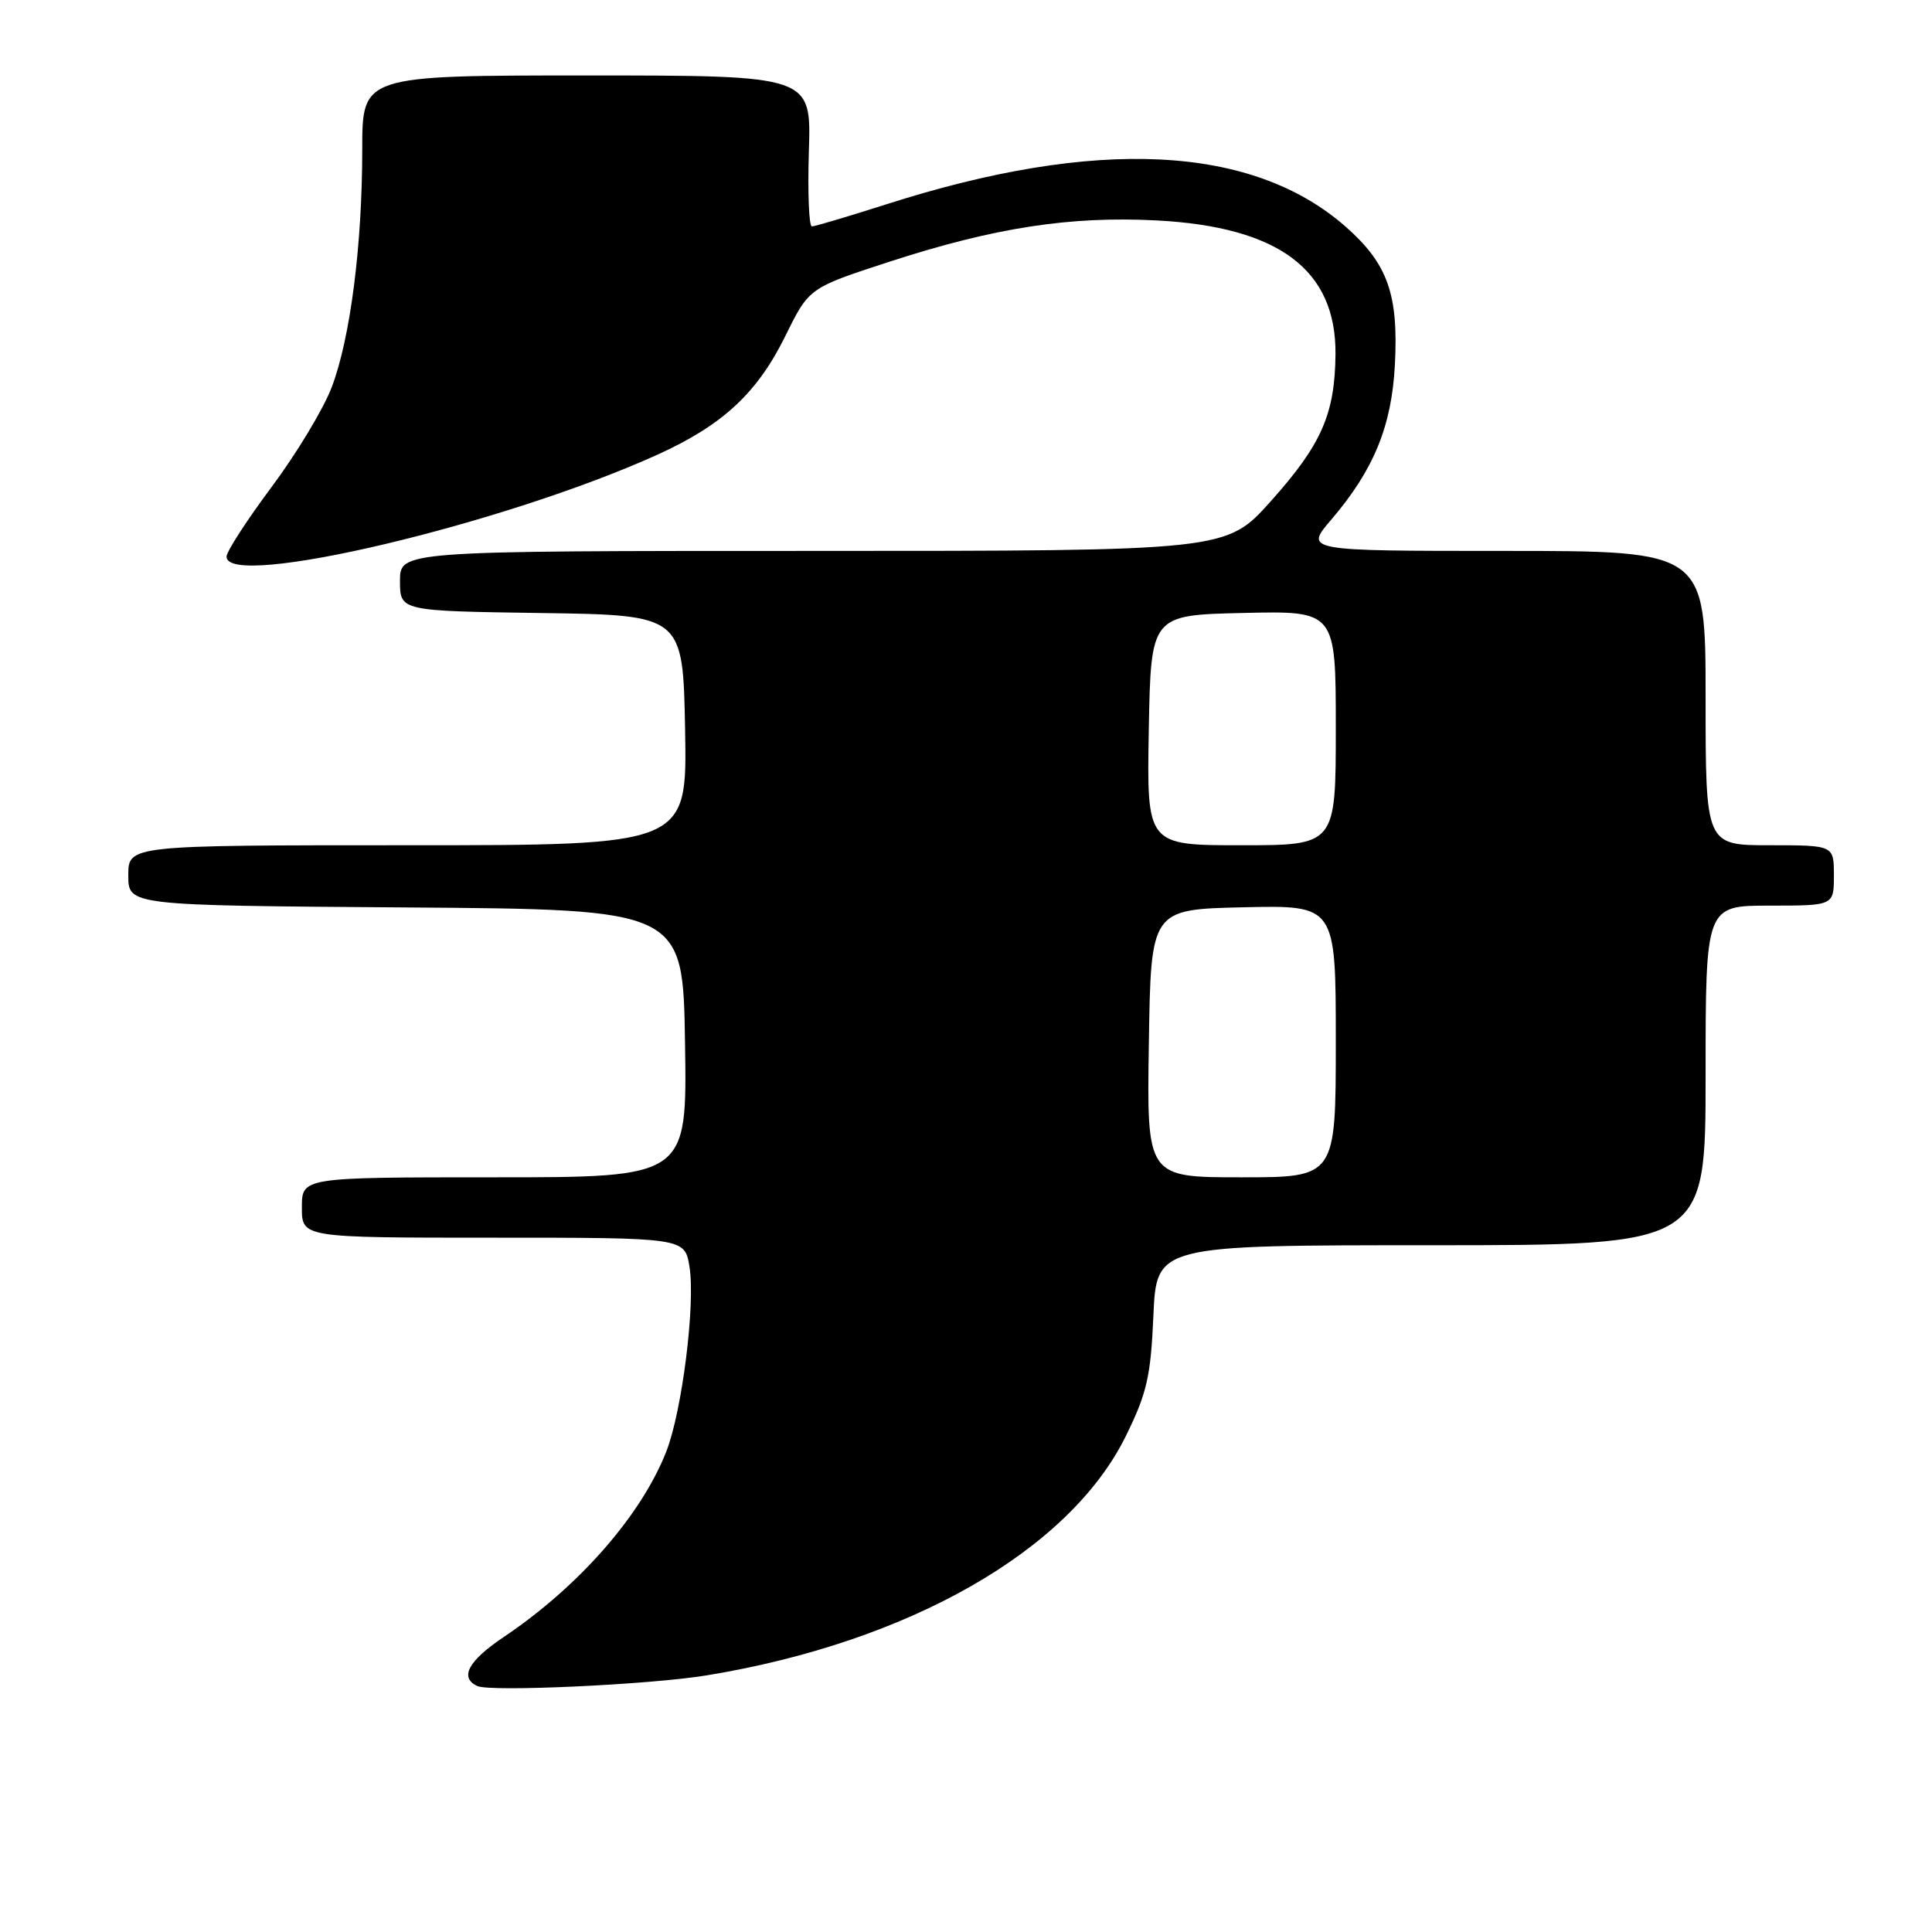 <?xml version="1.0" encoding="UTF-8" standalone="no"?>
<!DOCTYPE svg PUBLIC "-//W3C//DTD SVG 1.1//EN" "http://www.w3.org/Graphics/SVG/1.1/DTD/svg11.dtd" >
<svg xmlns="http://www.w3.org/2000/svg" xmlns:xlink="http://www.w3.org/1999/xlink" version="1.1" viewBox="0 0 256 256">
 <g >
 <path fill="currentColor"
d=" M 93.67 221.99 C 120.43 217.60 141.71 205.45 149.17 190.30 C 151.97 184.62 152.48 182.40 152.83 174.35 C 153.24 165.00 153.24 165.00 189.62 165.00 C 226.00 165.00 226.00 165.00 226.00 142.50 C 226.00 120.00 226.00 120.00 234.50 120.00 C 243.00 120.00 243.00 120.00 243.00 116.00 C 243.00 112.00 243.00 112.00 234.50 112.00 C 226.00 112.00 226.00 112.00 226.00 92.50 C 226.00 73.00 226.00 73.00 199.42 73.00 C 172.84 73.00 172.84 73.00 176.42 68.83 C 182.02 62.28 184.41 56.47 184.83 48.33 C 185.32 39.00 183.88 34.95 178.33 30.06 C 165.95 19.16 145.29 18.15 117.42 27.08 C 112.40 28.68 107.97 30.00 107.58 30.00 C 107.19 30.00 107.01 25.50 107.18 20.00 C 107.50 10.00 107.50 10.00 77.75 10.00 C 48.00 10.00 48.00 10.00 48.00 19.78 C 48.00 32.49 46.42 44.84 43.95 51.32 C 42.87 54.17 39.29 60.10 36.01 64.50 C 32.73 68.90 30.03 73.06 30.02 73.75 C 29.95 78.18 66.78 69.47 87.13 60.24 C 95.78 56.32 100.35 52.07 104.08 44.49 C 107.20 38.15 107.20 38.15 117.85 34.68 C 131.75 30.16 141.80 28.61 153.29 29.21 C 169.44 30.06 177.04 35.74 176.96 46.90 C 176.89 54.85 175.13 58.88 168.40 66.40 C 162.50 73.00 162.50 73.00 107.75 73.00 C 53.00 73.00 53.00 73.00 53.00 76.98 C 53.00 80.96 53.00 80.96 71.75 81.23 C 90.50 81.50 90.50 81.50 90.78 96.75 C 91.05 112.00 91.05 112.00 54.03 112.00 C 17.00 112.00 17.00 112.00 17.00 115.99 C 17.00 119.98 17.00 119.98 53.75 120.24 C 90.50 120.50 90.50 120.50 90.77 138.25 C 91.05 156.00 91.05 156.00 65.52 156.00 C 40.00 156.00 40.00 156.00 40.00 160.00 C 40.00 164.00 40.00 164.00 65.37 164.00 C 90.74 164.00 90.74 164.00 91.36 167.86 C 92.16 172.84 90.38 186.98 88.29 192.33 C 84.98 200.78 76.70 210.23 66.75 216.91 C 62.04 220.07 60.84 222.30 63.25 223.41 C 64.98 224.21 86.17 223.23 93.67 221.99 Z  M 152.23 138.25 C 152.50 120.50 152.50 120.50 164.75 120.22 C 177.00 119.94 177.00 119.94 177.00 137.97 C 177.00 156.00 177.00 156.00 164.48 156.00 C 151.95 156.00 151.95 156.00 152.23 138.25 Z  M 152.22 96.75 C 152.50 81.50 152.50 81.50 164.75 81.22 C 177.00 80.94 177.00 80.94 177.00 96.47 C 177.00 112.00 177.00 112.00 164.47 112.00 C 151.95 112.00 151.95 112.00 152.22 96.75 Z "/>
</g>
</svg>